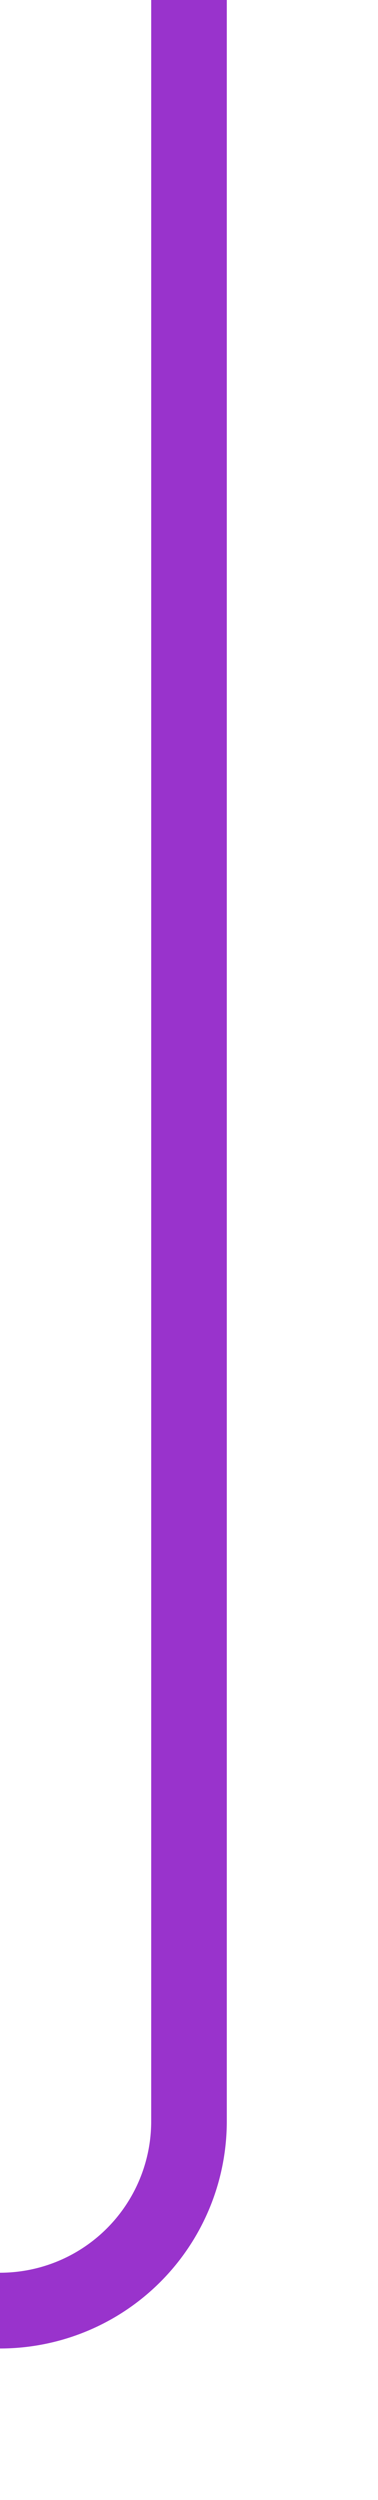 ﻿<?xml version="1.0" encoding="utf-8"?>
<svg version="1.1" xmlns:xlink="http://www.w3.org/1999/xlink" width="10px" height="66px" preserveAspectRatio="xMidYMin meet" viewBox="500 4824  8 66" xmlns="http://www.w3.org/2000/svg">
  <path d="M 445 4824  L 445 4880  A 5 5 0 0 0 450 4885 L 499 4885  A 5 5 0 0 0 504 4880 L 504 4824  " stroke-width="2" stroke="#9933cc" fill="none" />
</svg>